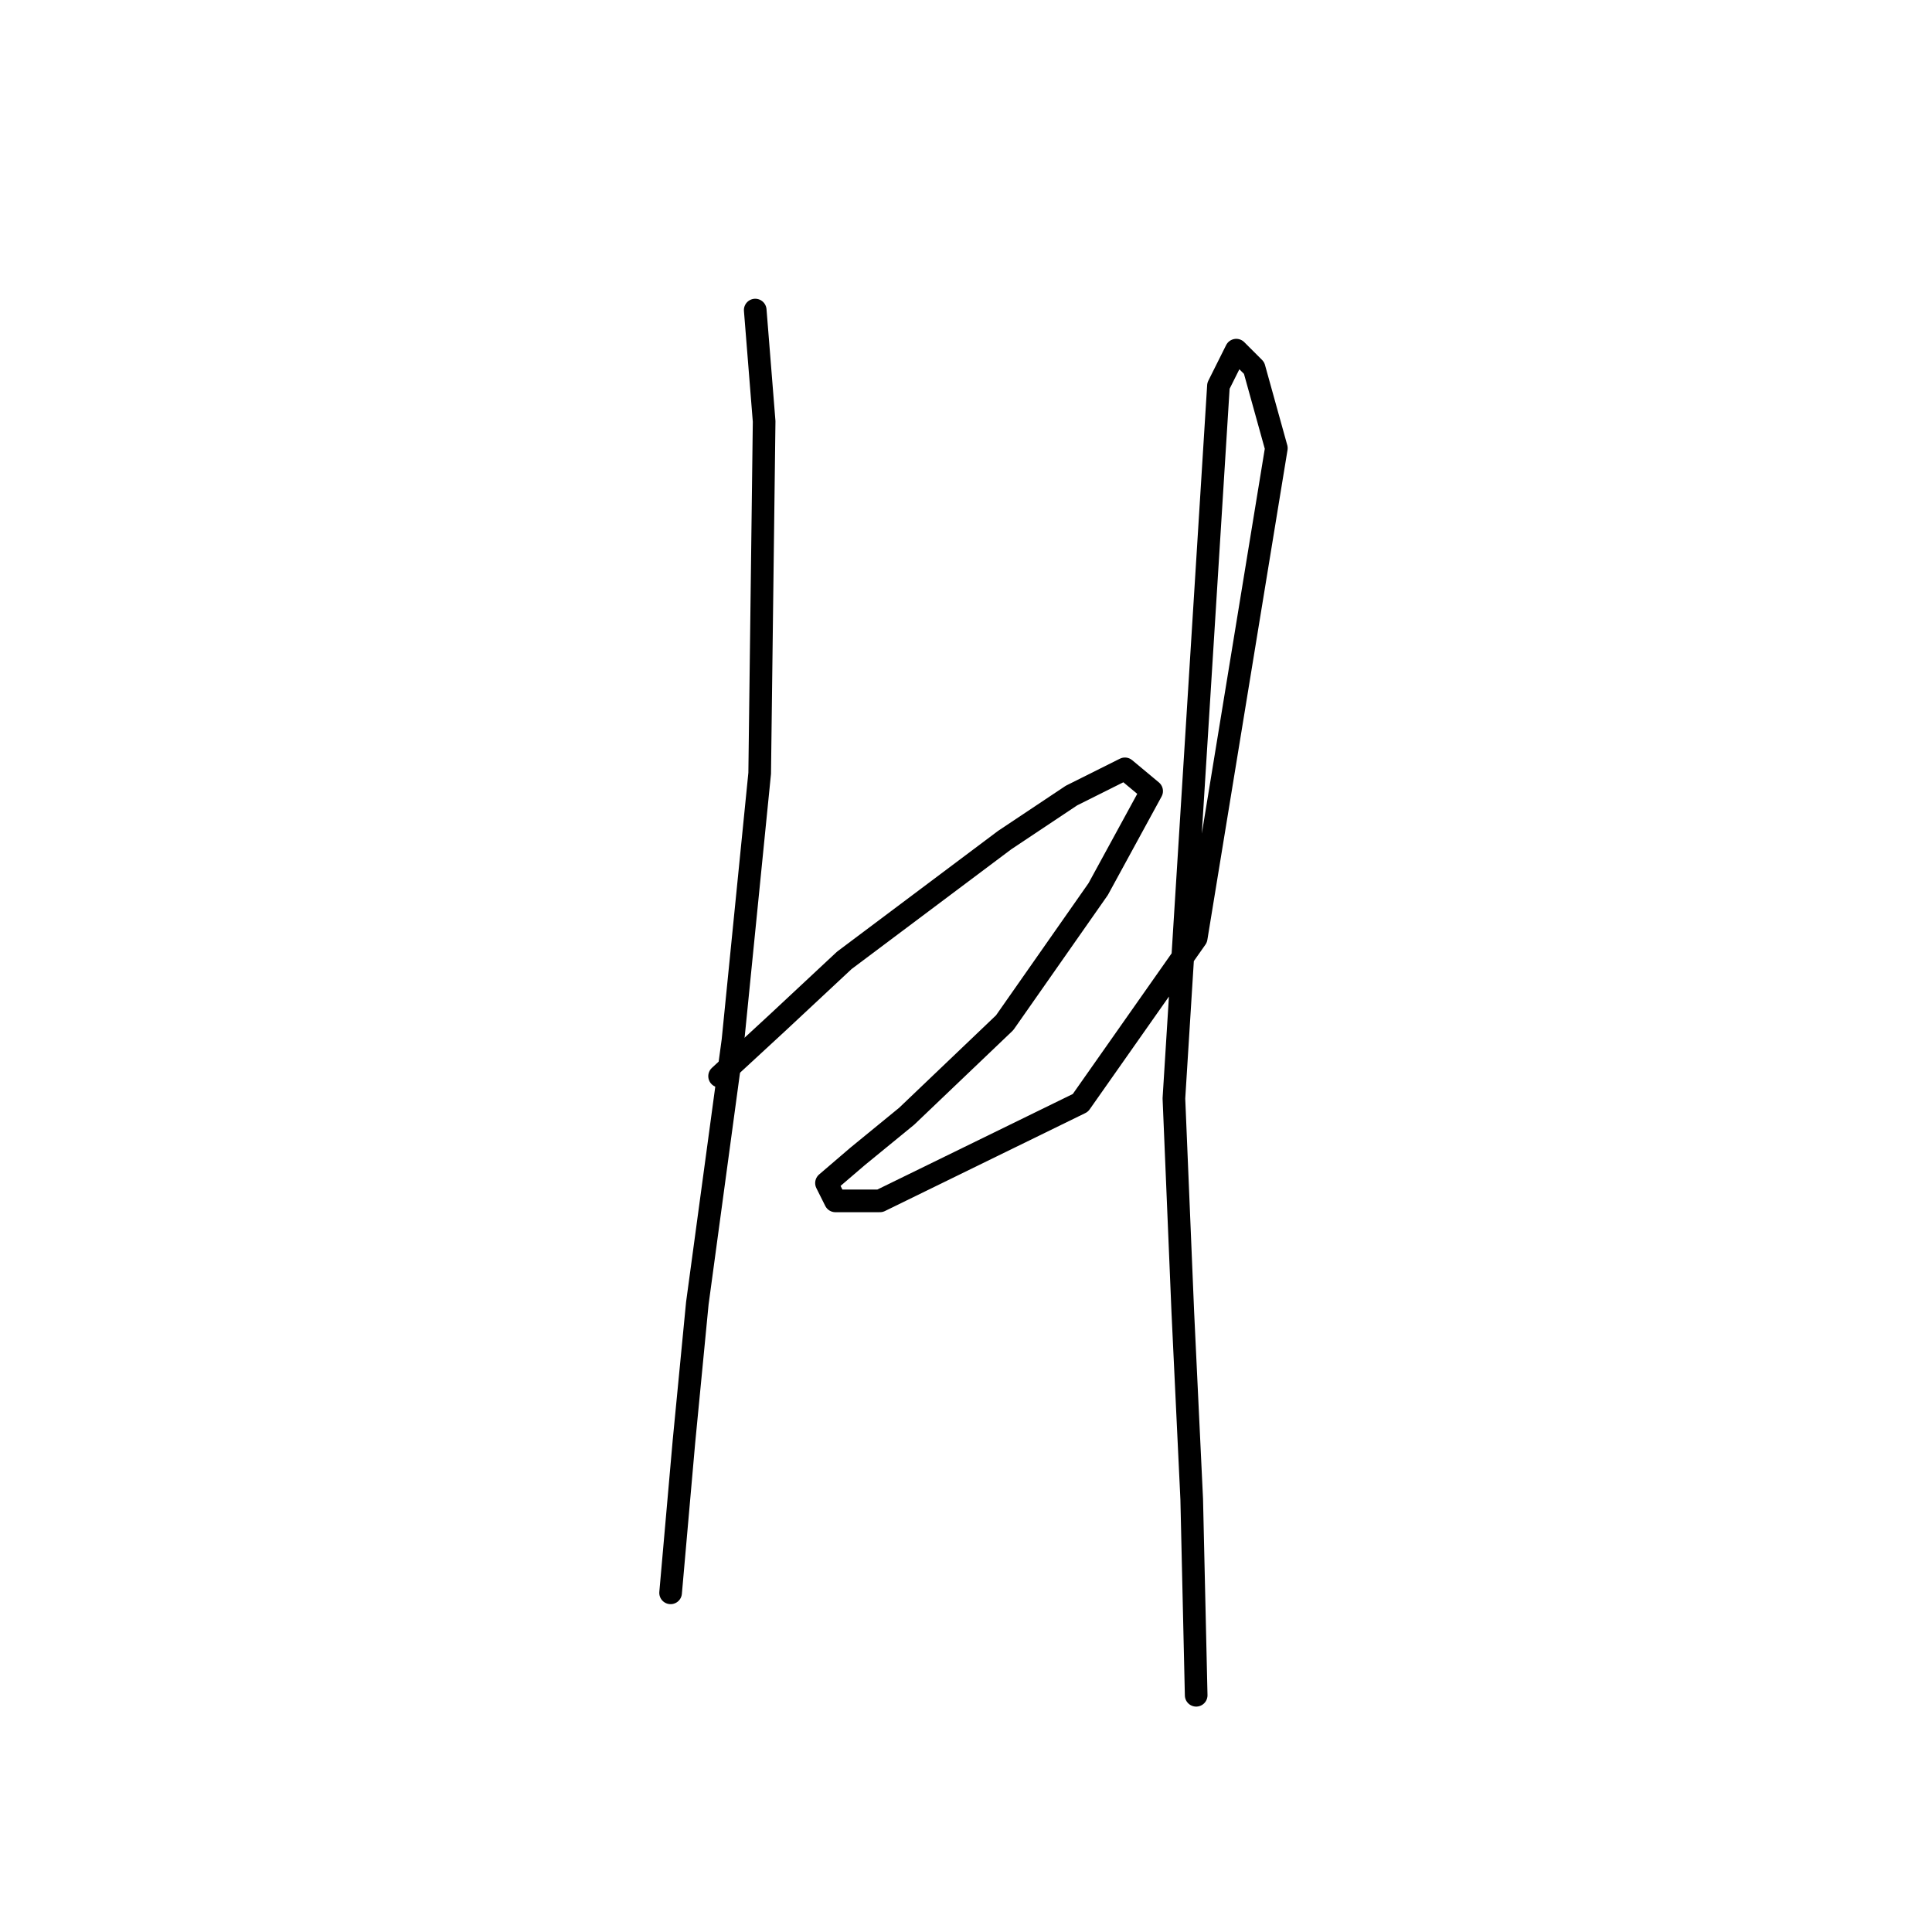 <?xml version="1.0" standalone="no"?>
    <svg width="256" height="256" xmlns="http://www.w3.org/2000/svg" version="1.1">
    <polyline stroke="black" stroke-width="3" stroke-linecap="round" fill="transparent" stroke-linejoin="round" points="100.071 41.086 101.252 55.841 100.662 102.465 97.12 137.876 92.399 172.697 90.628 190.993 88.858 211.059 88.858 211.059 " />
        <polyline stroke="black" stroke-width="3" stroke-linecap="round" fill="transparent" stroke-linejoin="round" points="95.35 142.598 103.022 135.516 111.875 127.253 133.122 111.318 141.974 105.416 149.057 101.875 152.598 104.826 145.516 117.81 133.122 135.516 120.138 147.909 113.646 153.221 109.514 156.762 110.695 159.123 116.596 159.123 143.155 146.139 158.5 124.302 169.123 59.382 166.172 48.758 163.811 46.398 161.451 51.119 155.549 145.549 156.729 173.878 157.909 198.665 158.5 224.633 158.5 224.633 " />
        </svg>